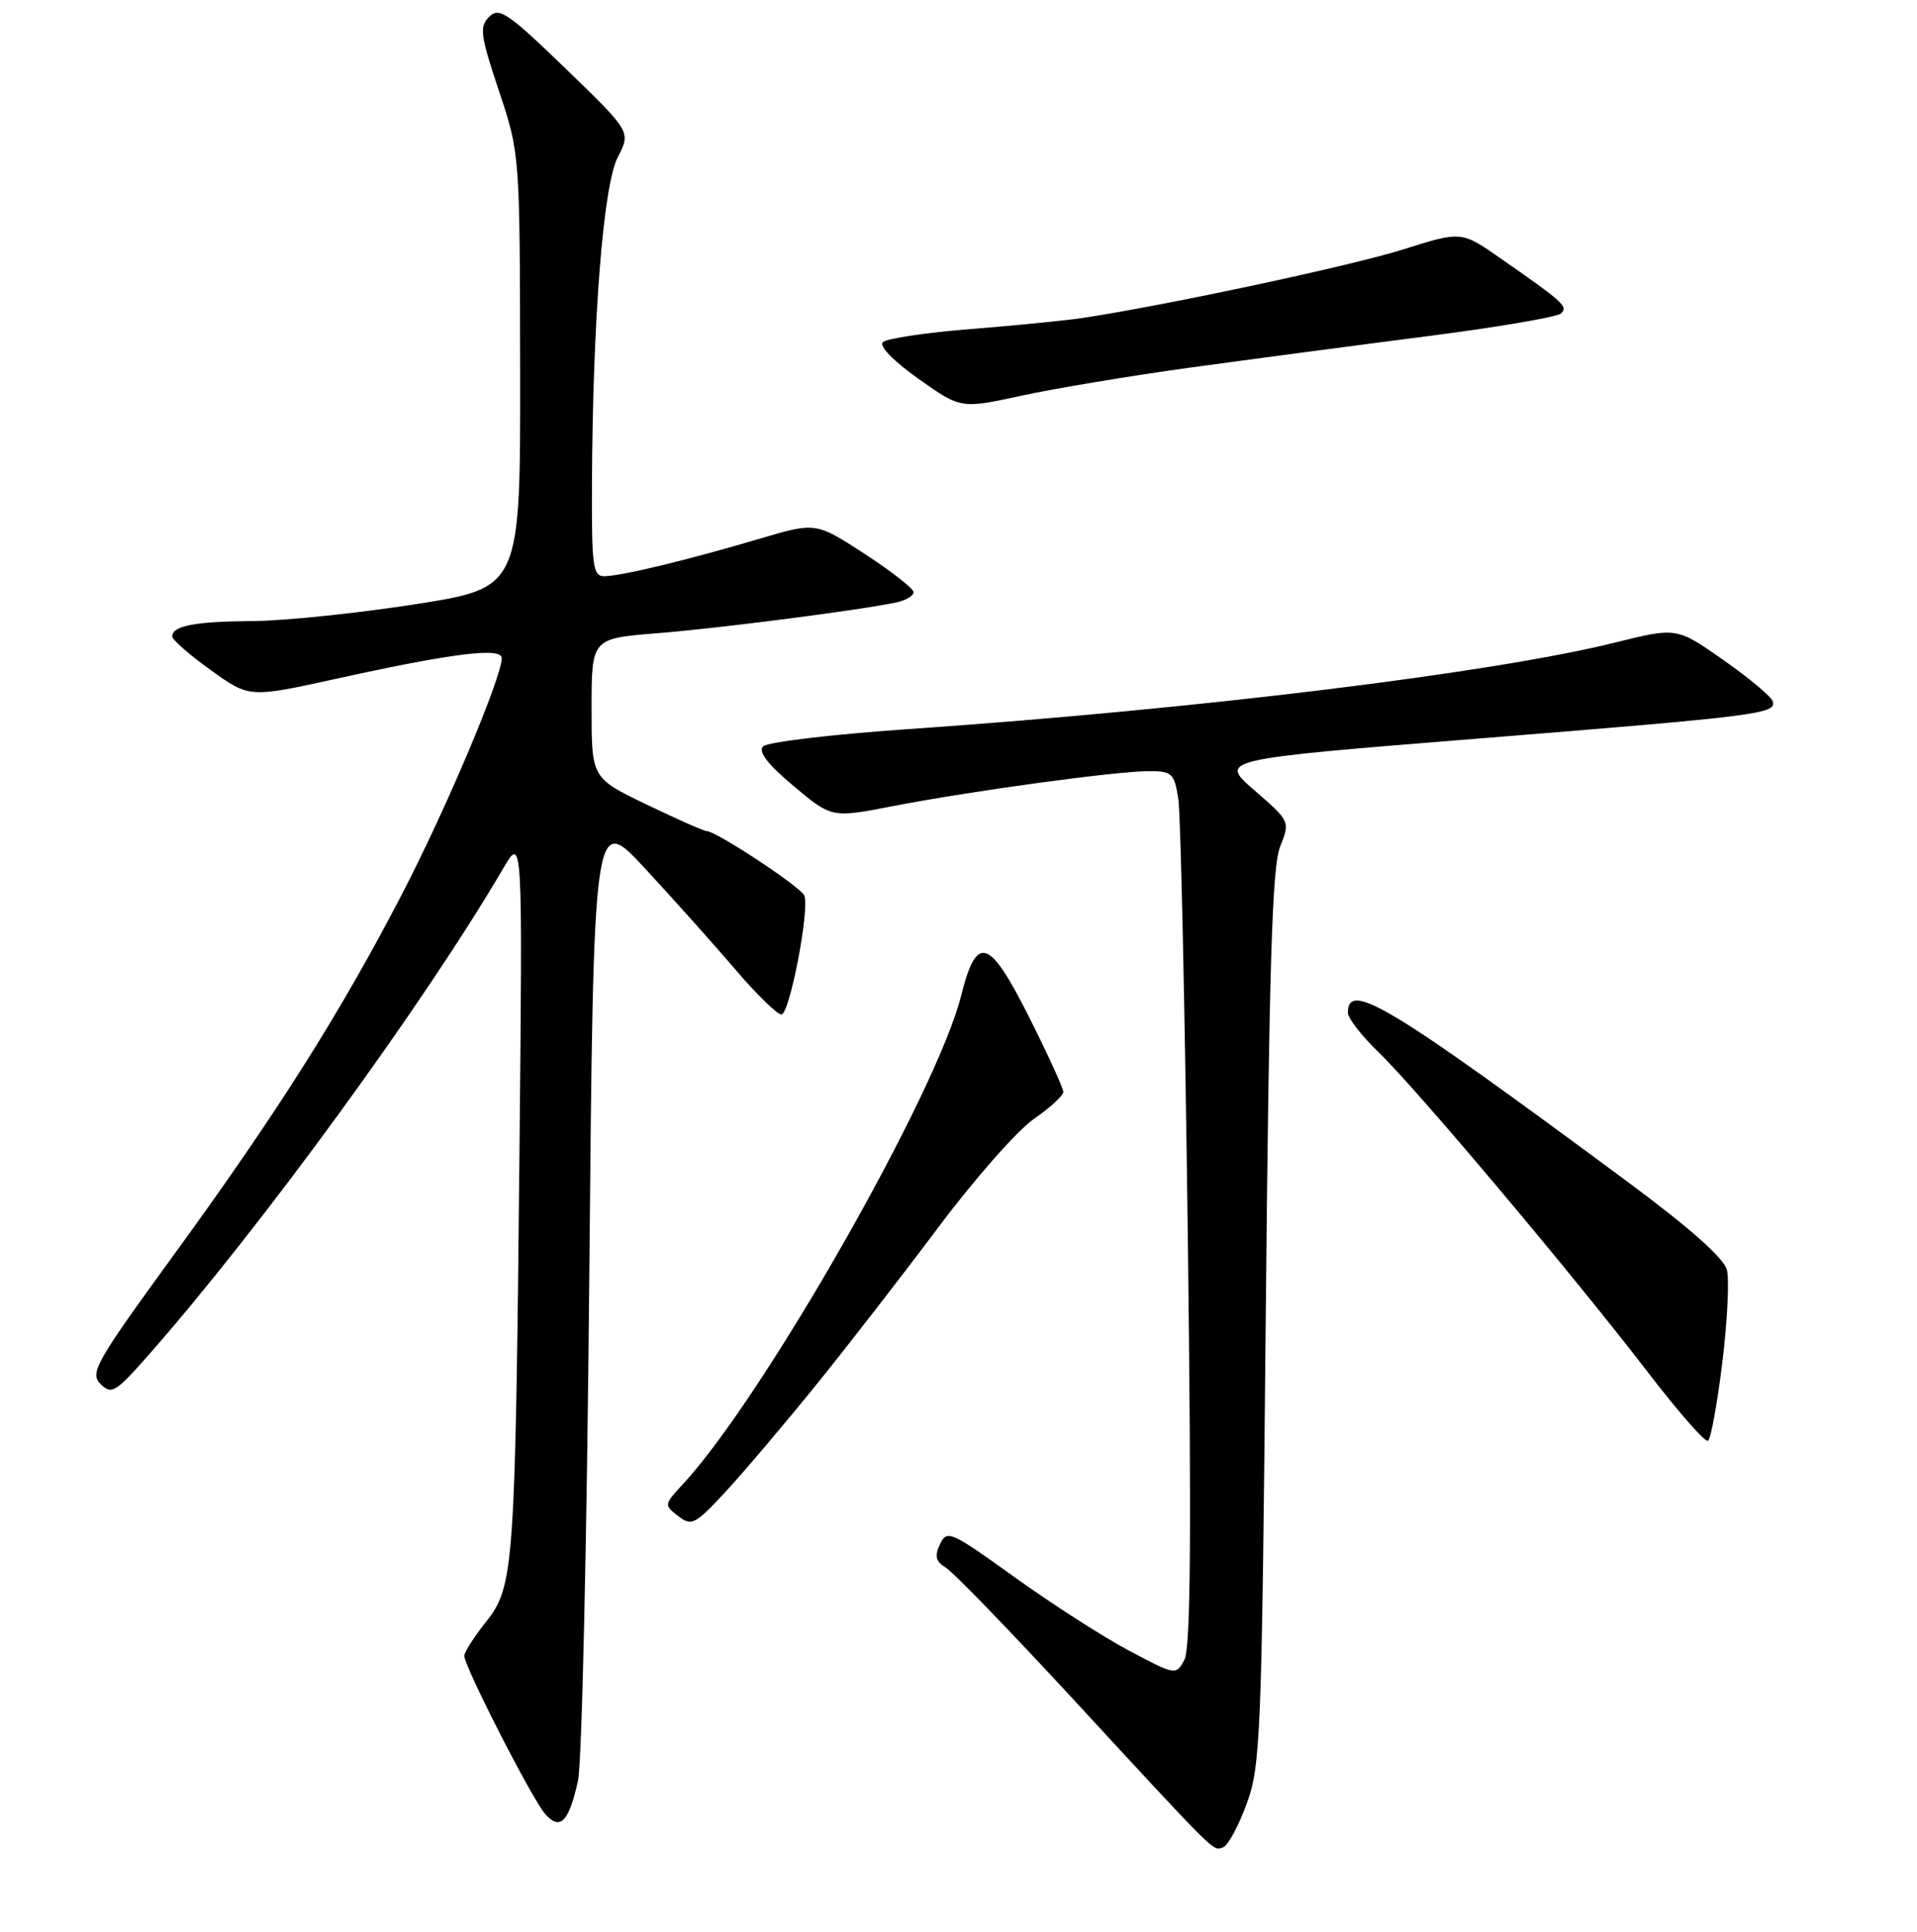 <?xml version="1.0" encoding="UTF-8" standalone="no"?>
<!DOCTYPE svg PUBLIC "-//W3C//DTD SVG 1.1//EN" "http://www.w3.org/Graphics/SVG/1.1/DTD/svg11.dtd" >
<svg xmlns="http://www.w3.org/2000/svg" xmlns:xlink="http://www.w3.org/1999/xlink" version="1.1" viewBox="0 0 256 258">
 <g >
 <path fill="currentColor"
d=" M 166.48 240.93 C 168.35 235.82 168.50 232.03 169.03 176.00 C 169.47 129.34 169.88 115.77 170.94 113.11 C 172.29 109.72 172.29 109.70 167.53 105.57 C 162.75 101.43 162.75 101.43 197.13 98.67 C 234.98 95.63 237.28 95.34 236.73 93.66 C 236.52 93.02 233.55 90.54 230.12 88.14 C 223.90 83.78 223.90 83.78 215.70 85.82 C 199.33 89.89 159.93 94.72 121.22 97.39 C 111.17 98.08 102.48 99.12 101.92 99.68 C 101.21 100.39 102.48 102.05 105.98 104.99 C 111.08 109.26 111.08 109.26 119.29 107.66 C 129.73 105.64 149.05 103.00 153.42 103.00 C 156.53 103.00 156.82 103.28 157.36 106.75 C 157.67 108.81 158.24 135.04 158.62 165.03 C 159.12 204.84 159.00 220.14 158.17 221.68 C 157.05 223.78 157.01 223.78 150.74 220.45 C 147.28 218.61 140.41 214.20 135.47 210.64 C 126.97 204.52 126.45 204.29 125.53 206.25 C 124.77 207.85 124.95 208.56 126.34 209.41 C 127.32 210.01 134.96 217.90 143.31 226.95 C 162.76 248.02 161.92 247.19 163.31 246.75 C 163.97 246.54 165.39 243.92 166.48 240.93 Z  M 77.19 237.83 C 77.71 235.45 78.38 205.39 78.69 171.03 C 79.25 108.56 79.25 108.56 86.17 116.03 C 89.97 120.14 95.39 126.20 98.21 129.50 C 101.02 132.80 103.79 135.50 104.35 135.50 C 105.44 135.50 108.14 121.52 107.41 119.62 C 106.98 118.49 95.63 111.00 94.36 111.00 C 94.00 111.00 90.40 109.41 86.35 107.46 C 79.00 103.92 79.00 103.92 79.00 94.60 C 79.00 85.28 79.00 85.28 87.75 84.58 C 96.14 83.91 115.05 81.47 119.75 80.45 C 120.99 80.18 122.00 79.57 122.00 79.10 C 122.00 78.62 119.06 76.32 115.47 73.98 C 108.94 69.73 108.94 69.73 101.32 71.99 C 91.94 74.77 83.08 76.92 80.75 76.96 C 79.17 77.00 79.01 75.78 79.05 64.75 C 79.15 42.61 80.56 24.76 82.49 21.01 C 84.26 17.60 84.26 17.60 75.54 9.17 C 67.80 1.69 66.66 0.91 65.33 2.24 C 64.00 3.57 64.14 4.68 66.62 12.12 C 69.42 20.50 69.42 20.50 69.46 49.50 C 69.50 78.50 69.50 78.50 55.50 80.70 C 47.80 81.90 38.05 82.92 33.83 82.95 C 26.03 83.00 23.00 83.58 23.00 85.01 C 23.00 85.45 25.32 87.48 28.15 89.51 C 33.30 93.21 33.30 93.21 44.90 90.66 C 60.47 87.23 67.00 86.42 67.00 87.91 C 67.00 90.49 59.56 108.11 53.67 119.45 C 45.42 135.35 36.96 148.73 23.16 167.68 C 12.78 181.94 11.96 183.39 13.42 184.85 C 14.88 186.31 15.42 185.99 19.76 181.07 C 34.70 164.13 56.75 133.87 67.18 116.02 C 69.79 111.55 69.79 111.55 69.37 154.02 C 68.81 209.50 68.64 211.92 64.91 216.61 C 63.31 218.63 62.00 220.67 62.00 221.16 C 62.00 222.58 71.07 240.33 72.79 242.27 C 74.80 244.56 75.97 243.37 77.19 237.83 Z  M 108.97 185.00 C 113.19 179.78 120.57 170.26 125.36 163.86 C 130.16 157.45 135.87 150.98 138.04 149.47 C 140.22 147.96 142.00 146.33 142.00 145.84 C 142.00 145.36 139.96 140.89 137.46 135.91 C 132.09 125.22 130.43 124.69 128.35 133.00 C 125.09 146.01 101.91 186.69 91.18 198.25 C 88.68 200.95 88.66 201.03 90.56 202.49 C 92.36 203.88 92.82 203.64 96.90 199.24 C 99.31 196.63 104.75 190.22 108.97 185.00 Z  M 230.00 182.02 C 230.67 176.52 230.95 170.94 230.62 169.63 C 230.22 168.05 225.66 164.00 217.26 157.78 C 185.43 134.21 180.00 130.93 180.00 135.27 C 180.00 136.00 181.85 138.37 184.10 140.55 C 189.18 145.43 209.97 170.15 219.98 183.18 C 224.06 188.51 227.71 192.68 228.09 192.44 C 228.47 192.21 229.32 187.52 230.00 182.02 Z  M 159.00 49.09 C 166.97 48.00 181.15 46.12 190.50 44.92 C 199.85 43.72 207.93 42.35 208.45 41.87 C 209.45 40.95 208.89 40.43 200.33 34.47 C 195.16 30.86 195.16 30.86 187.33 33.33 C 180.42 35.51 155.60 40.81 144.50 42.48 C 142.30 42.81 135.61 43.47 129.64 43.95 C 123.67 44.42 118.39 45.21 117.89 45.71 C 117.37 46.23 119.34 48.25 122.66 50.60 C 128.33 54.61 128.33 54.61 136.41 52.85 C 140.86 51.88 151.03 50.19 159.00 49.09 Z "/>
</g>
</svg>
